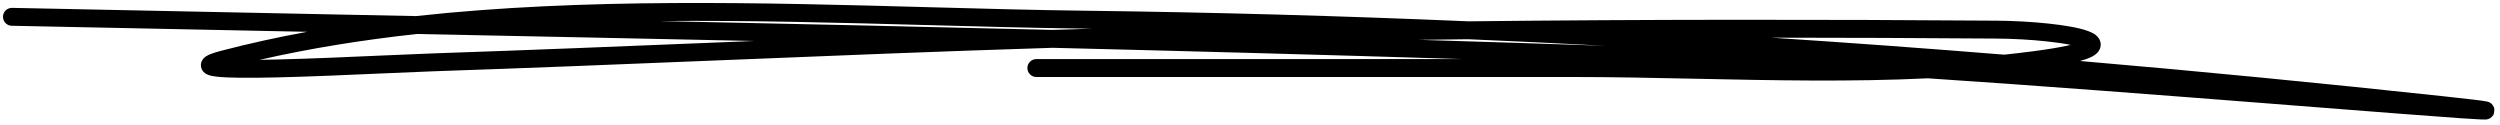 <svg width="419" height="21" viewBox="0 0 419 21" fill="none" xmlns="http://www.w3.org/2000/svg">
<path fill-rule="evenodd" clip-rule="evenodd" d="M155.657 1.206C164.625 1.452 173.387 1.692 181.816 1.796C203.33 2.06 224.75 2.662 246.118 3.574C275.636 3.247 305.159 3.246 334.66 3.465C337.508 3.486 340.585 3.658 343.292 3.945C345.956 4.229 348.399 4.638 349.898 5.178C350.28 5.316 350.665 5.485 350.997 5.698C351.291 5.888 351.755 6.247 351.97 6.848C352.24 7.6 351.982 8.287 351.609 8.734C351.289 9.117 350.858 9.376 350.48 9.56C349.998 9.794 349.374 10.013 348.615 10.222C368.831 11.957 389.057 13.929 409.328 16.112C411.639 16.361 413.377 16.556 414.594 16.702C415.75 16.841 416.552 16.949 416.879 17.029C416.92 17.04 417.041 17.07 417.173 17.127L417.176 17.128C417.224 17.149 417.42 17.234 417.614 17.415C417.723 17.528 417.938 17.852 418.025 18.07C418.086 18.377 418.017 18.986 417.892 19.265C417.765 19.451 417.5 19.712 417.377 19.796C417.292 19.845 417.142 19.915 417.077 19.939C416.951 19.983 416.845 20.001 416.8 20.008C416.698 20.024 416.608 20.029 416.559 20.031C416.363 20.04 416.067 20.032 415.74 20.018C415.047 19.988 413.942 19.92 412.493 19.821C407.617 19.487 398.658 18.786 387.684 17.928C385.595 17.764 383.433 17.595 381.211 17.422C363.205 16.016 341.336 14.329 323.127 13.125C310.213 13.746 297.13 13.47 284.229 13.198C277.196 13.05 270.218 12.903 263.35 12.903H173.69C172.861 12.903 172.19 12.232 172.19 11.403C172.19 10.575 172.861 9.903 173.69 9.903H245.179C222.215 9.192 199.31 8.573 176.418 8.012C157.738 8.596 139.081 9.355 120.416 10.114C104.502 10.761 88.581 11.409 72.634 11.948C70.522 12.02 67.622 12.149 64.365 12.293C58.691 12.545 51.936 12.845 46.384 12.973C42.036 13.074 38.274 13.075 36.3 12.846C35.82 12.79 35.319 12.708 34.919 12.56C34.746 12.496 34.384 12.347 34.091 12.019C33.924 11.832 33.748 11.551 33.689 11.178C33.629 10.797 33.712 10.458 33.839 10.2C34.056 9.759 34.417 9.514 34.581 9.411C34.789 9.28 35.022 9.172 35.246 9.081C35.699 8.898 36.299 8.713 37.031 8.521C41.748 7.286 46.573 6.23 51.484 5.329C35.022 4.999 18.522 4.666 1.969 4.318C1.14 4.301 0.483 3.615 0.5 2.787C0.518 1.959 1.203 1.302 2.031 1.319C20.495 1.707 38.893 2.076 57.248 2.445C61.41 2.528 65.57 2.612 69.727 2.695C97.847 -0.38 127.753 0.441 155.657 1.206ZM69.827 5.698C60.821 6.69 52.009 8.088 43.511 10.025C44.396 10.014 45.334 9.997 46.315 9.974C51.852 9.846 58.504 9.55 64.145 9.3C67.421 9.154 70.356 9.024 72.533 8.95C88.427 8.413 104.337 7.766 120.254 7.118C122.308 7.035 124.361 6.951 126.415 6.868C107.576 6.462 88.722 6.078 69.827 5.698ZM176.408 5.011C154.428 4.473 132.461 3.989 110.465 3.528C125.57 3.389 140.715 3.802 155.383 4.203C164.402 4.449 173.241 4.691 181.779 4.796C182.203 4.801 182.627 4.806 183.051 4.812C180.837 4.875 178.622 4.942 176.408 5.011ZM237.786 6.676C248.191 6.99 258.607 7.321 269.038 7.675C261.388 7.269 253.732 6.902 246.071 6.575C243.309 6.606 240.548 6.639 237.786 6.676ZM296.88 6.313C309.892 7.158 322.896 8.11 335.902 9.162C337.49 8.996 339.075 8.81 340.655 8.604C343.112 8.284 345.006 7.969 346.423 7.665C346.647 7.617 346.857 7.57 347.054 7.524C345.946 7.3 344.553 7.096 342.975 6.929C340.37 6.652 337.392 6.485 334.638 6.465C322.054 6.372 309.468 6.318 296.88 6.313ZM349.398 8.239C349.397 8.239 349.391 8.235 349.38 8.226C349.393 8.234 349.398 8.239 349.398 8.239Z" fill="black"/>
</svg>
